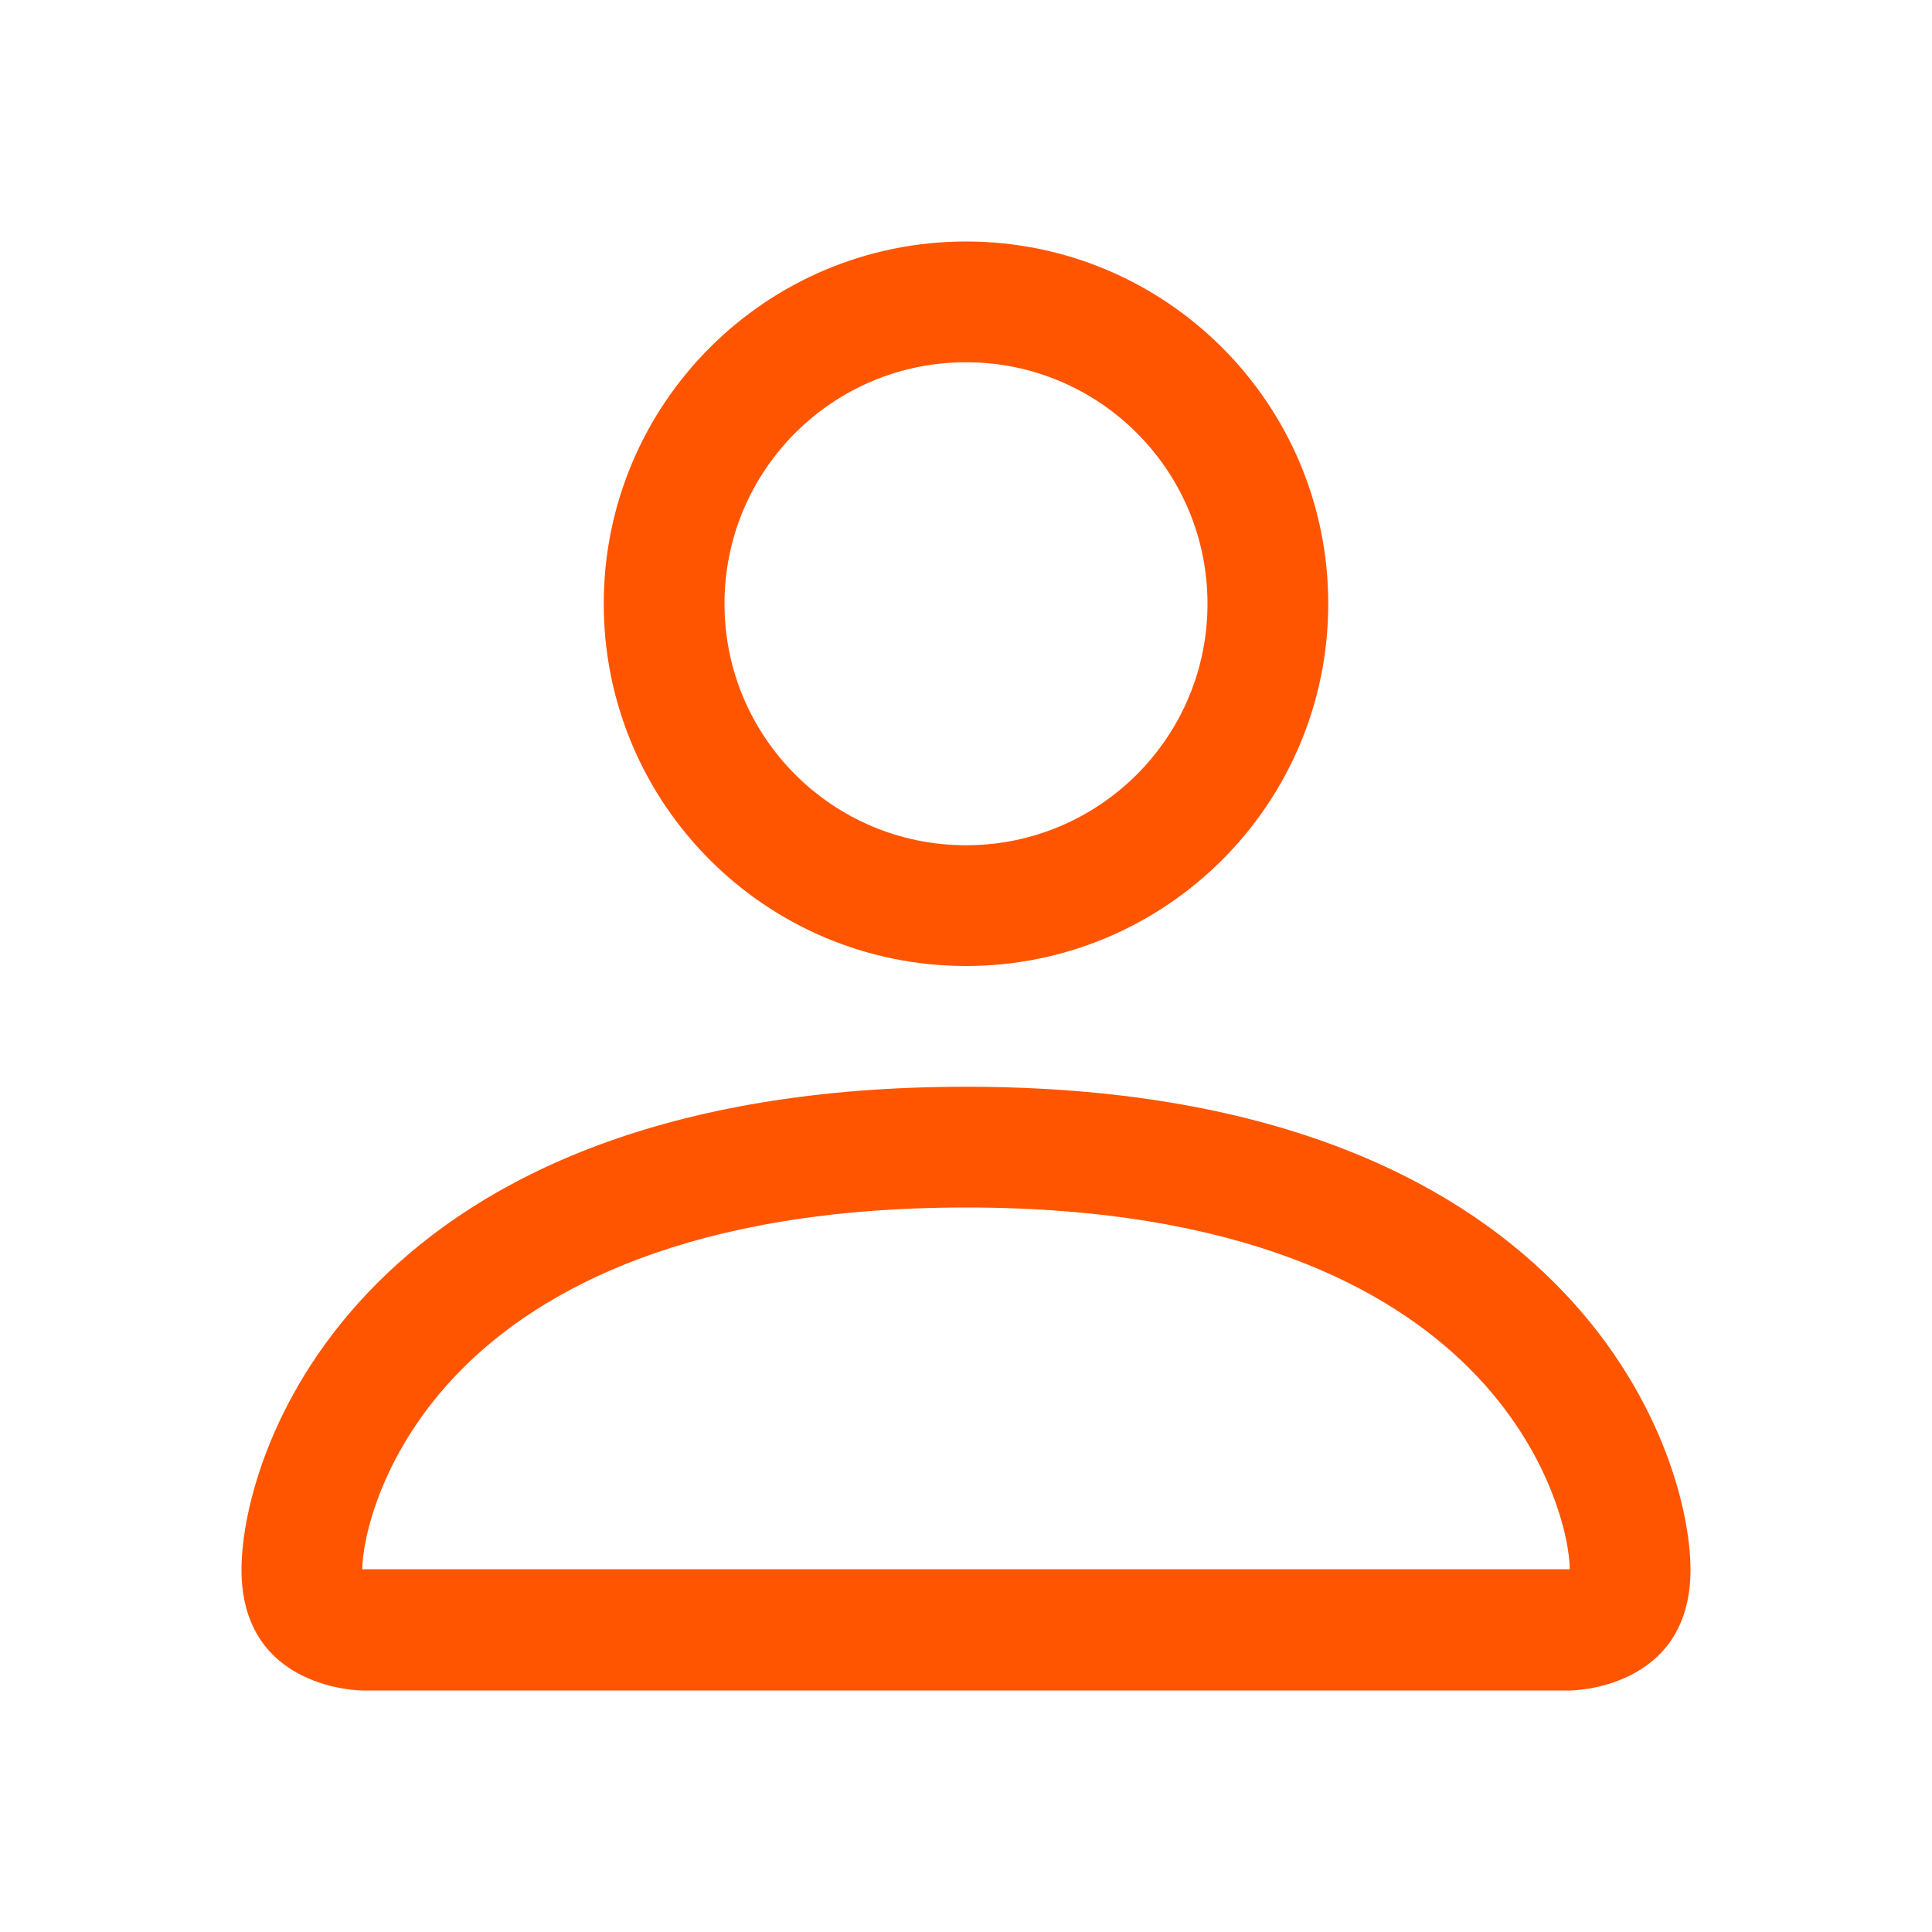 <svg version="1.1" xmlns="http://www.w3.org/2000/svg" xmlns:xlink="http://www.w3.org/1999/xlink" width="16" height="16" viewBox="0,0,256,256"><g fill="#ff5500" fill-rule="nonzero" stroke="none" stroke-width="1" stroke-linecap="butt" stroke-linejoin="miter" stroke-miterlimit="10" stroke-dasharray="" stroke-dashoffset="0" font-family="none" font-weight="none" font-size="none" text-anchor="none" style="mix-blend-mode: normal"><g transform="scale(16,16)"><path d="M8,8c1.657,0 3,-1.343 3,-3c0,-1.657 -1.343,-3 -3,-3c-1.657,0 -3,1.343 -3,3c0,1.657 1.343,3 3,3zM10,5c0,1.105 -0.895,2 -2,2c-1.105,0 -2,-0.895 -2,-2c0,-1.105 0.895,-2 2,-2c1.105,0 2,0.895 2,2zM14,13c0,1 -1,1 -1,1h-10c0,0 -1,0 -1,-1c0,-1 1,-4 6,-4c5,0 6,3 6,4zM13,12.996c-0.001,-0.246 -0.154,-0.986 -0.832,-1.664c-0.652,-0.652 -1.879,-1.332 -4.168,-1.332c-2.29,0 -3.516,0.68 -4.168,1.332c-0.678,0.678 -0.83,1.418 -0.832,1.664z"></path></g></g></svg>